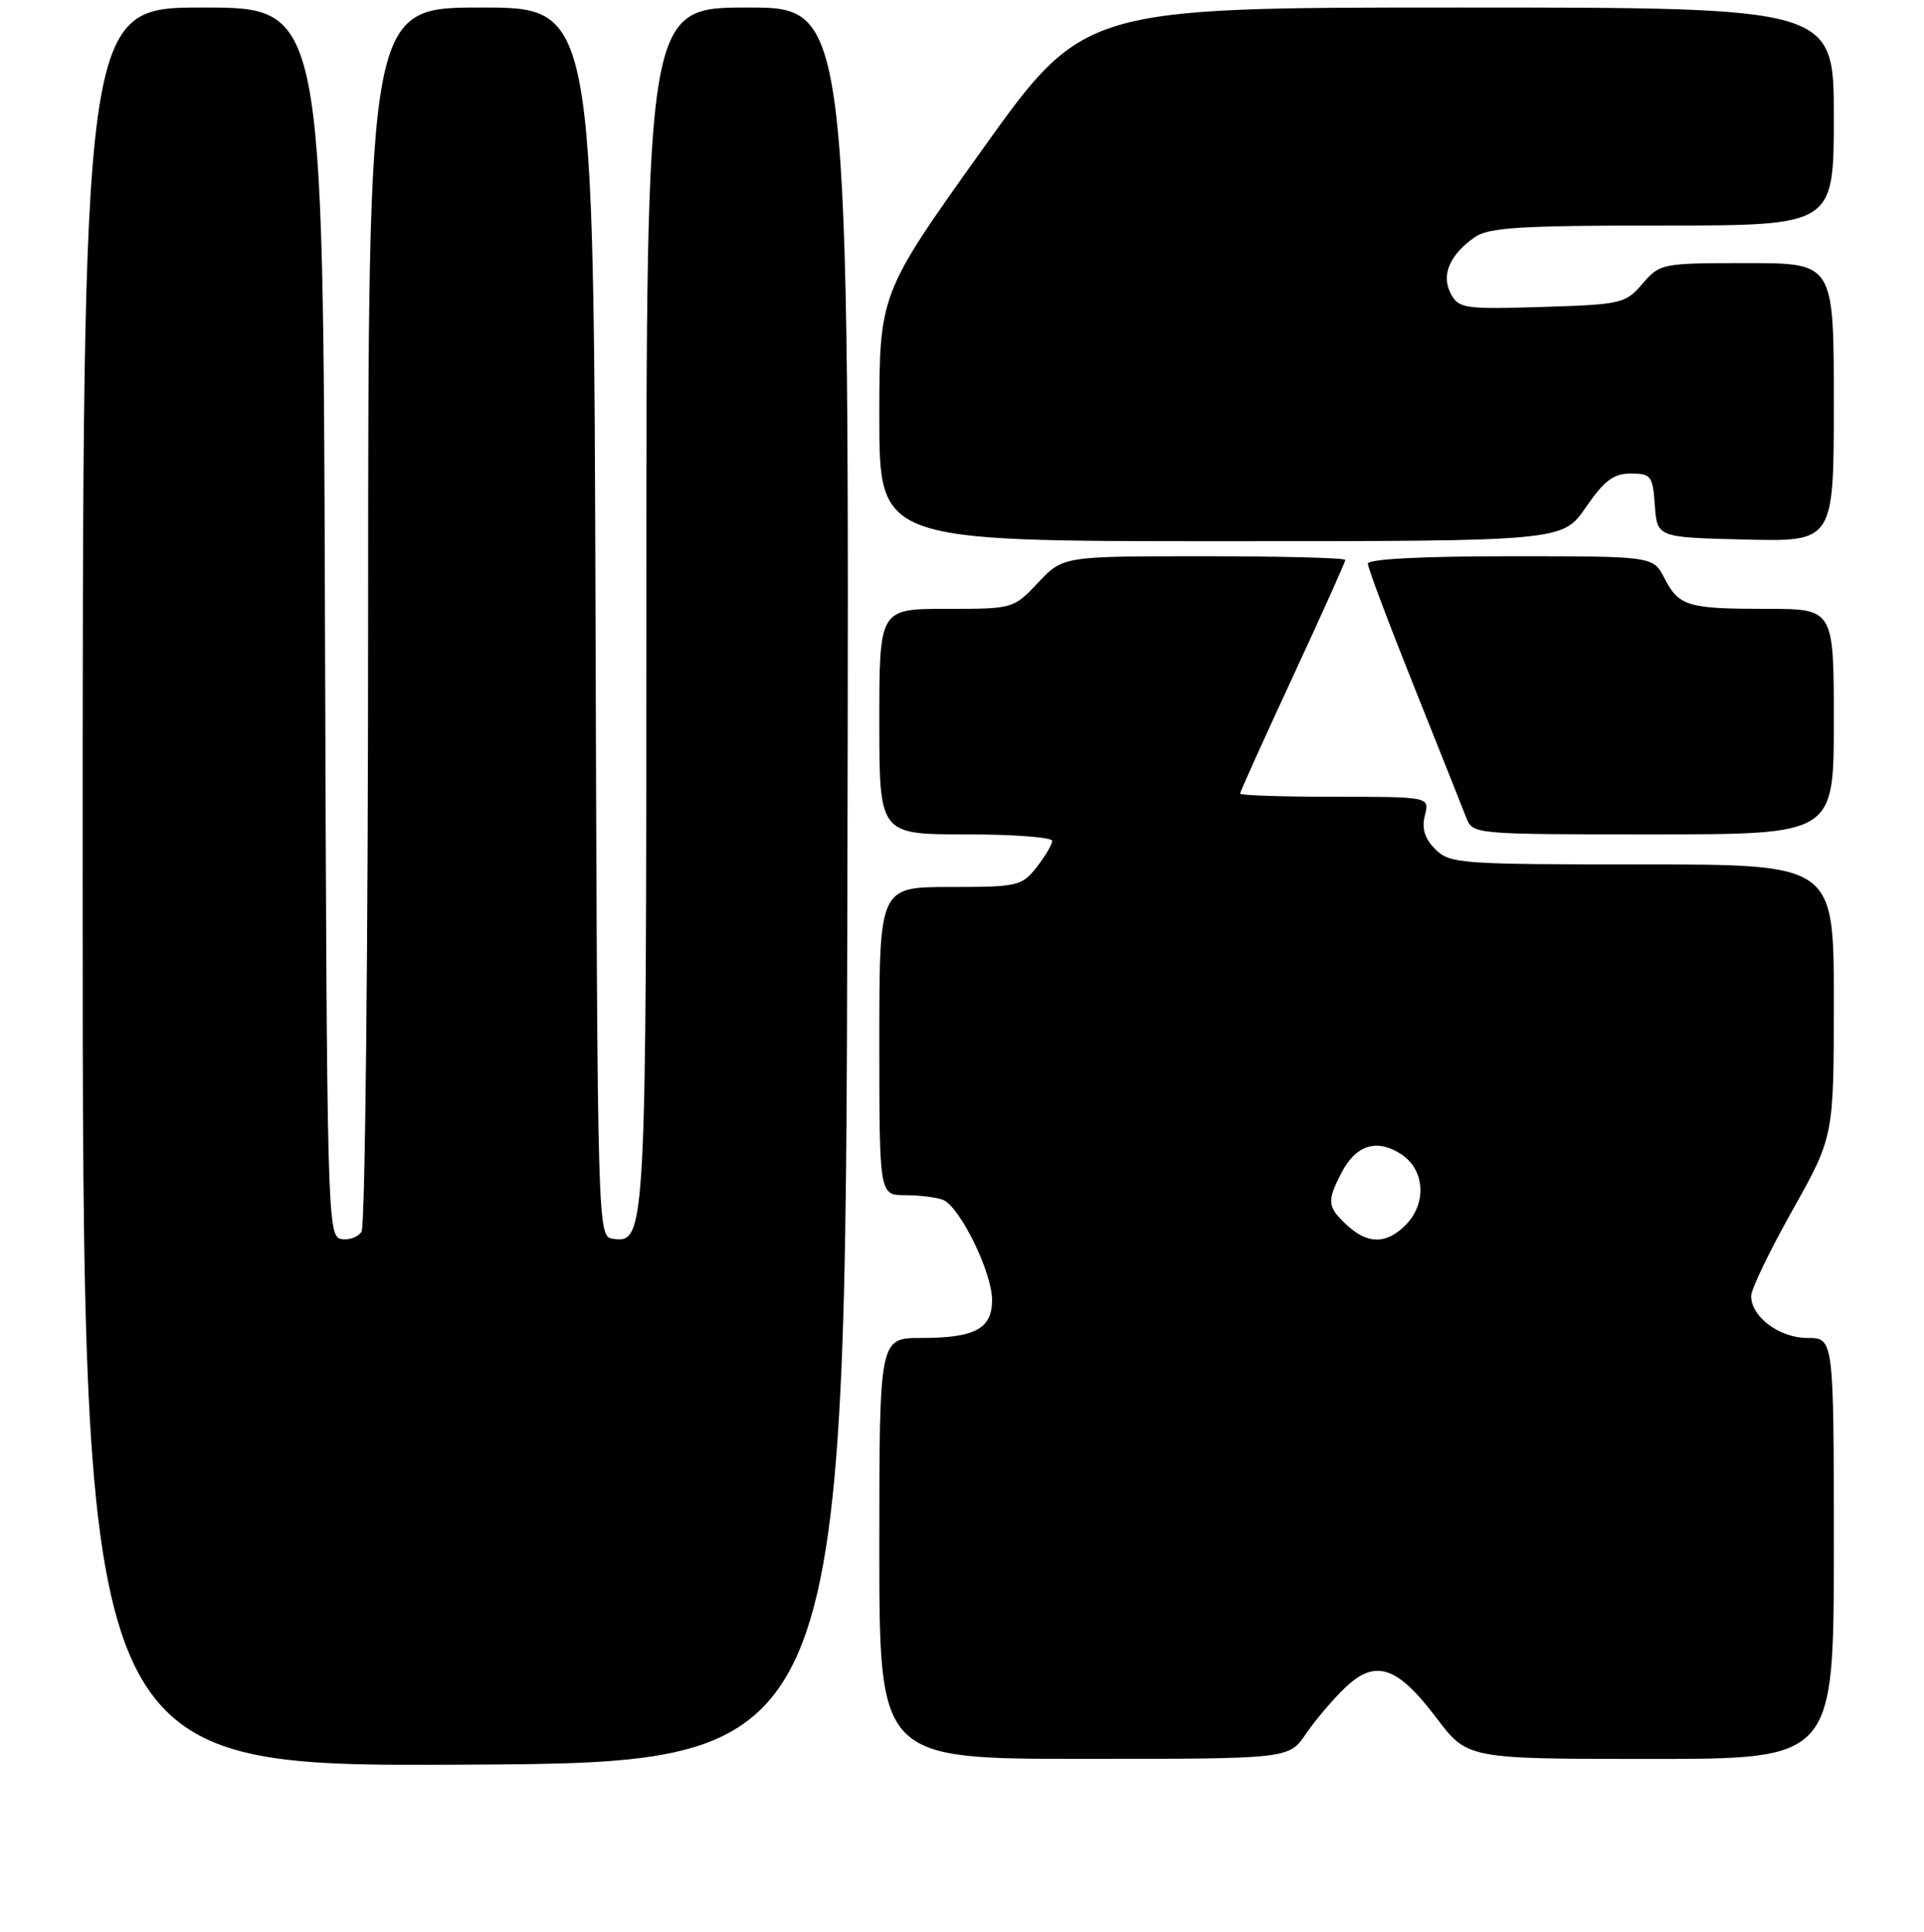 <?xml version="1.0" encoding="UTF-8" standalone="no"?>
<!DOCTYPE svg PUBLIC "-//W3C//DTD SVG 1.1//EN" "http://www.w3.org/Graphics/SVG/1.1/DTD/svg11.dtd" >
<svg xmlns="http://www.w3.org/2000/svg" xmlns:xlink="http://www.w3.org/1999/xlink" version="1.1" viewBox="0 0 256 257">
 <g >
 <path fill="currentColor"
d=" M 112.75 117.75 C 113.01 1.00 113.01 1.00 99.50 1.00 C 86.00 1.00 86.00 1.00 86.00 80.45 C 86.00 164.31 85.94 165.42 81.57 164.80 C 79.50 164.50 79.50 164.50 79.24 82.75 C 78.99 1.00 78.99 1.00 63.99 1.00 C 49.00 1.00 49.00 1.00 48.98 81.75 C 48.98 126.16 48.58 163.11 48.11 163.85 C 47.64 164.59 46.41 165.03 45.38 164.83 C 43.56 164.48 43.49 161.83 43.24 82.74 C 42.99 1.00 42.99 1.00 26.99 1.00 C 11.00 1.00 11.00 1.00 11.00 118.01 C 11.00 235.02 11.00 235.02 61.75 234.76 C 112.50 234.50 112.50 234.50 112.75 117.75 Z  M 173.75 230.68 C 174.99 228.86 177.32 226.11 178.94 224.56 C 182.99 220.67 185.89 221.62 191.10 228.51 C 195.24 234.00 195.24 234.00 219.62 234.00 C 244.00 234.00 244.00 234.00 244.00 206.00 C 244.00 178.00 244.00 178.00 240.50 178.00 C 236.76 178.00 233.00 175.20 233.00 172.40 C 233.00 171.52 235.47 166.39 238.50 161.00 C 244.00 151.20 244.00 151.20 244.00 133.10 C 244.00 115.00 244.00 115.00 218.50 115.00 C 194.27 115.00 192.90 114.90 190.98 112.98 C 189.56 111.56 189.15 110.24 189.59 108.48 C 190.22 106.00 190.22 106.00 177.61 106.00 C 170.67 106.00 165.00 105.81 165.00 105.58 C 165.00 105.35 168.15 98.37 172.00 90.07 C 175.85 81.77 179.00 74.76 179.00 74.49 C 179.00 74.22 170.55 74.00 160.22 74.00 C 141.44 74.00 141.44 74.00 138.14 77.50 C 134.85 80.99 134.82 81.00 125.92 81.00 C 117.00 81.00 117.00 81.00 117.00 96.00 C 117.00 111.00 117.00 111.00 128.50 111.00 C 134.82 111.00 140.00 111.39 140.00 111.87 C 140.00 112.34 139.07 113.92 137.93 115.37 C 135.95 117.88 135.42 118.00 126.43 118.00 C 117.00 118.00 117.00 118.00 117.00 138.50 C 117.00 159.00 117.00 159.00 120.42 159.00 C 122.30 159.00 124.57 159.28 125.46 159.62 C 127.69 160.48 132.00 169.25 132.00 172.93 C 132.00 176.78 129.73 178.00 122.57 178.00 C 117.00 178.00 117.00 178.00 117.00 206.00 C 117.00 234.00 117.00 234.00 144.25 233.99 C 171.50 233.99 171.50 233.99 173.75 230.68 Z  M 244.00 96.00 C 244.00 81.00 244.00 81.00 235.08 81.00 C 224.53 81.00 223.39 80.66 221.44 76.88 C 219.95 74.00 219.95 74.00 200.97 74.00 C 189.17 74.00 182.00 74.37 182.00 74.99 C 182.00 75.53 184.75 82.84 188.11 91.24 C 191.47 99.63 194.60 107.51 195.08 108.75 C 195.95 111.00 195.98 111.00 219.98 111.00 C 244.00 111.00 244.00 111.00 244.00 96.00 Z  M 211.00 67.50 C 213.47 63.92 214.69 63.00 216.99 63.00 C 219.68 63.00 219.91 63.30 220.19 67.25 C 220.50 71.50 220.50 71.50 232.25 71.78 C 244.00 72.06 244.00 72.06 244.00 53.53 C 244.00 35.00 244.00 35.00 232.45 35.00 C 221.09 35.00 220.87 35.05 218.54 37.75 C 216.27 40.39 215.75 40.51 205.17 40.84 C 194.86 41.15 194.09 41.04 193.05 39.09 C 191.72 36.62 192.87 33.90 196.23 31.55 C 198.07 30.26 202.26 30.00 221.22 30.00 C 244.00 30.00 244.00 30.00 244.00 15.50 C 244.00 1.00 244.00 1.00 194.10 1.00 C 144.20 1.00 144.20 1.00 130.60 20.04 C 117.00 39.08 117.00 39.08 117.00 55.54 C 117.00 72.00 117.00 72.00 162.45 72.00 C 207.90 72.00 207.90 72.00 211.00 67.50 Z  M 179.19 162.96 C 176.60 160.55 176.53 159.82 178.49 156.02 C 180.41 152.31 183.22 151.44 186.45 153.56 C 189.61 155.63 189.87 160.13 187.00 163.00 C 184.45 165.55 181.95 165.54 179.19 162.96 Z "/>
</g>
</svg>